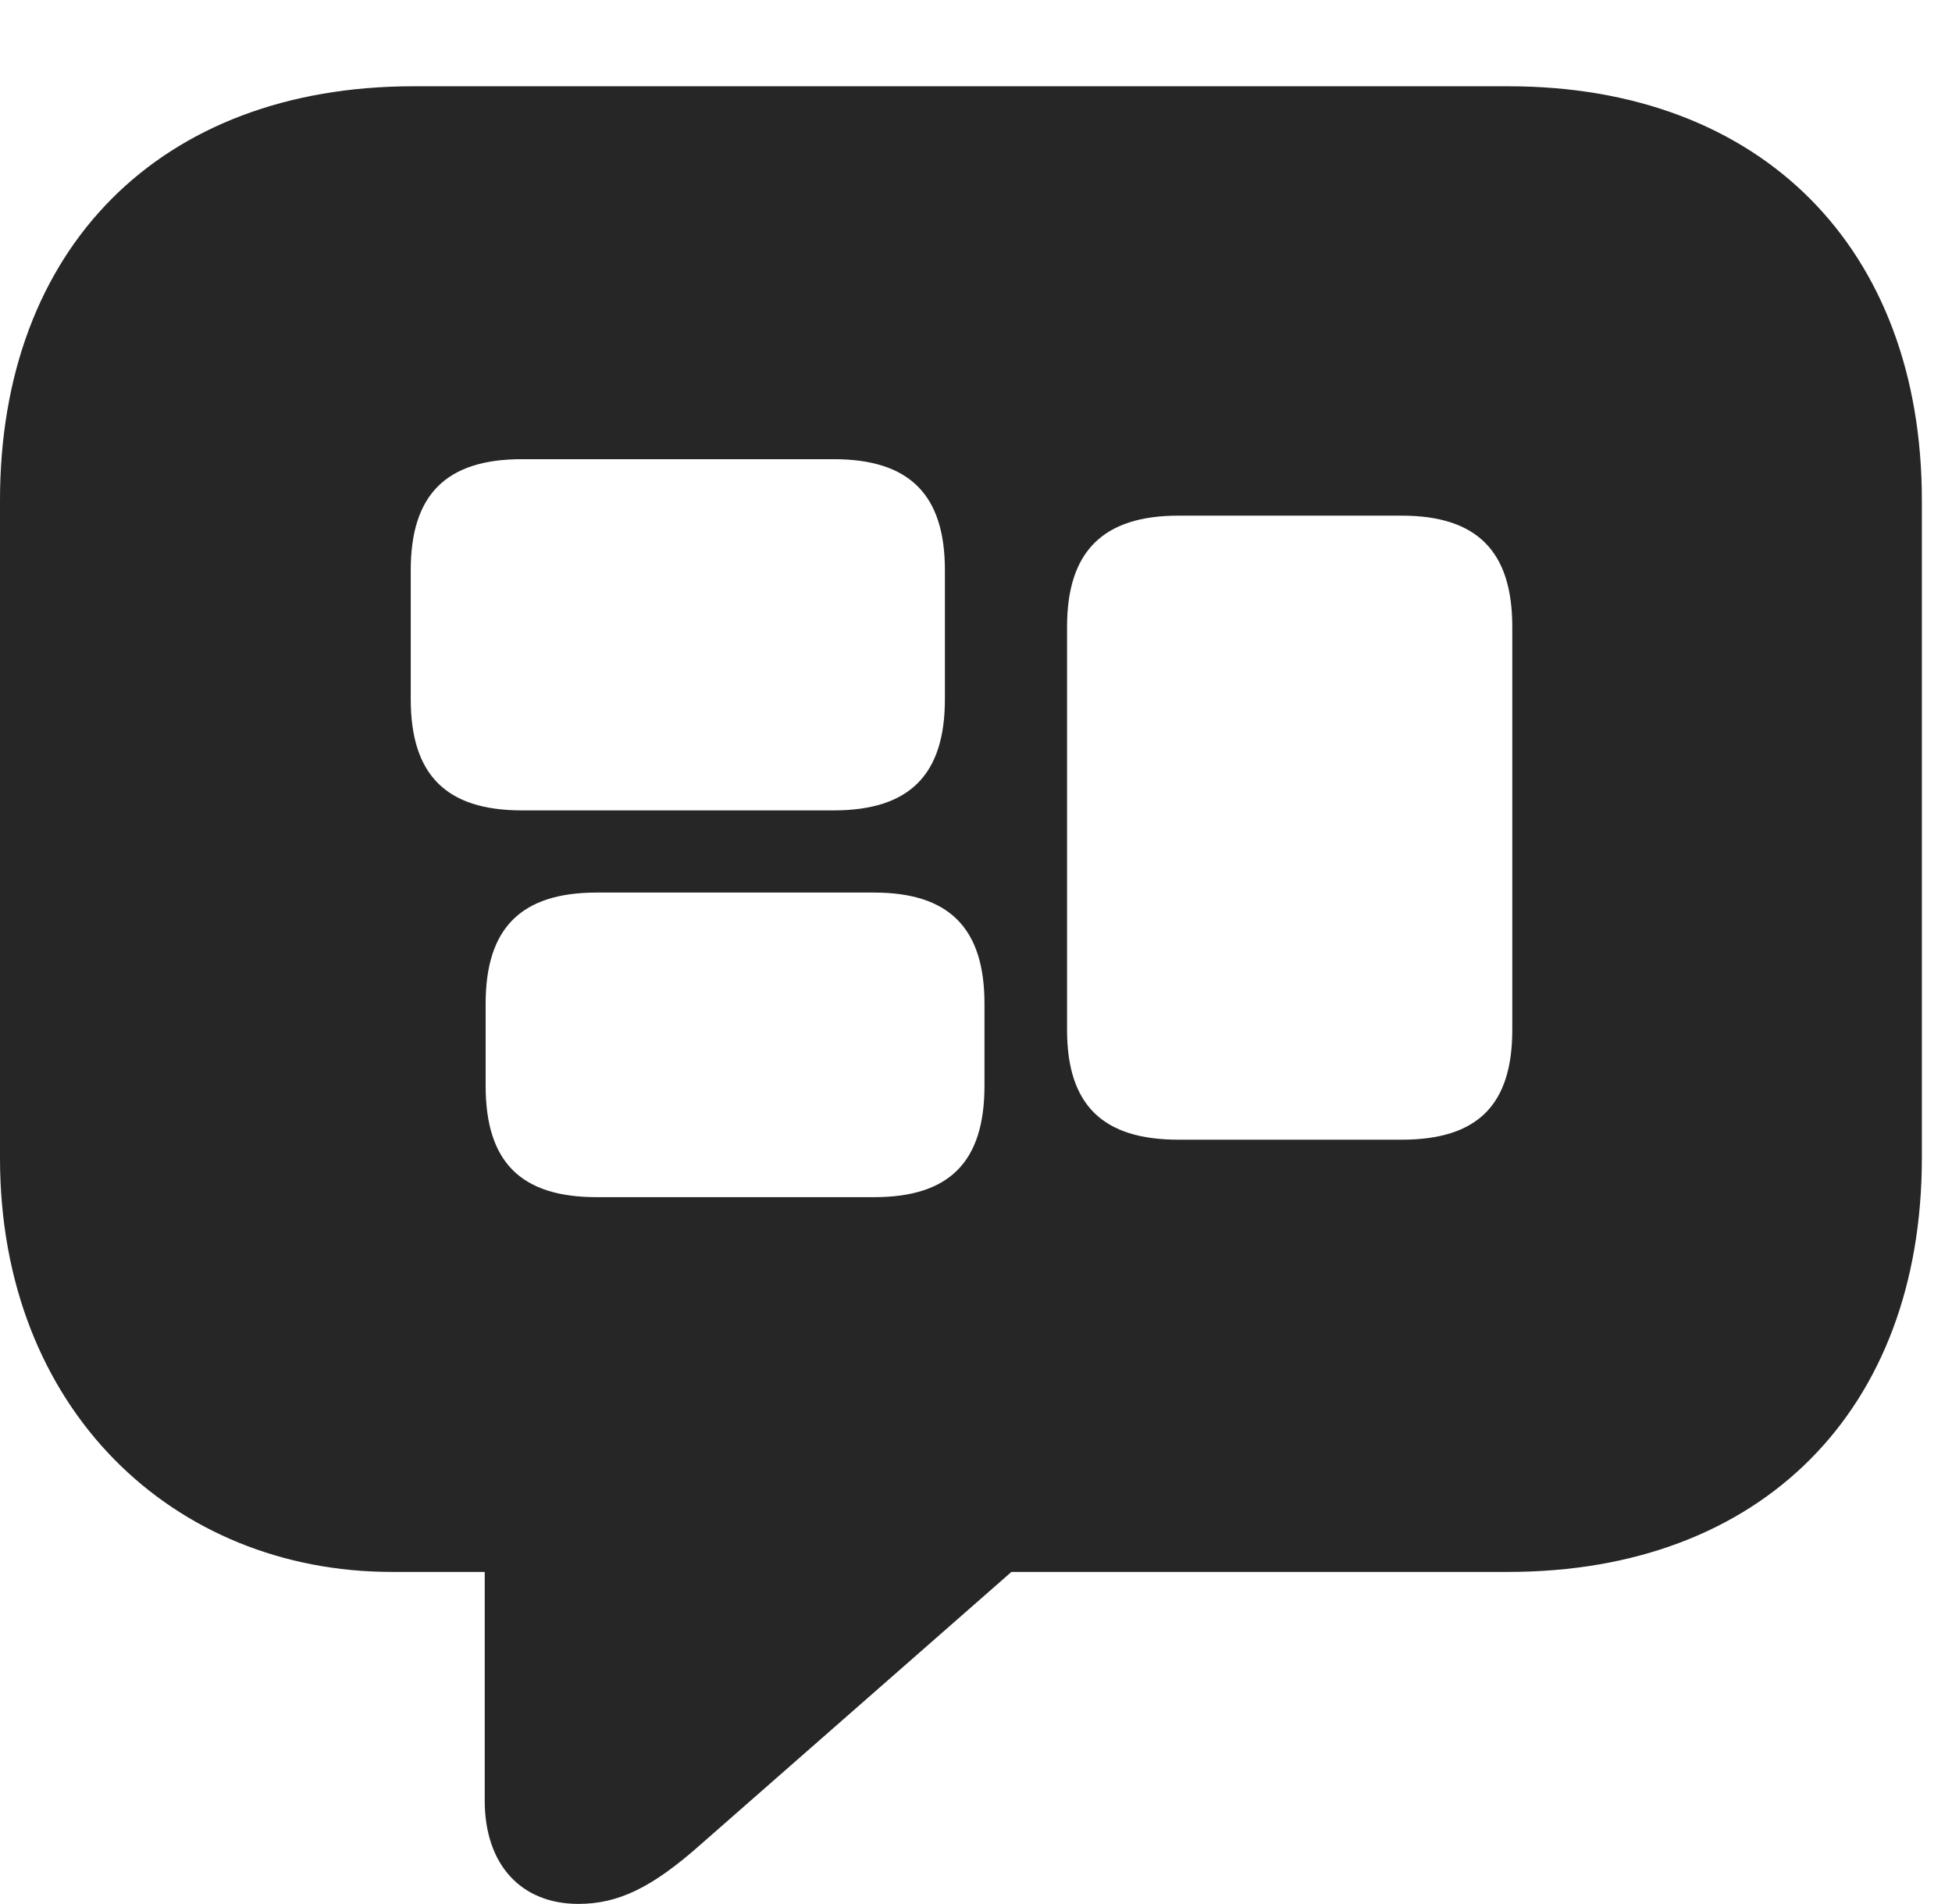 <?xml version="1.0" encoding="UTF-8"?>
<!--Generator: Apple Native CoreSVG 326-->
<!DOCTYPE svg PUBLIC "-//W3C//DTD SVG 1.1//EN" "http://www.w3.org/Graphics/SVG/1.1/DTD/svg11.dtd">
<svg version="1.1" xmlns="http://www.w3.org/2000/svg" xmlns:xlink="http://www.w3.org/1999/xlink"
       viewBox="0 0 23.377 22.796">
       <g>
              <rect height="22.796" opacity="0" width="23.377" x="0" y="0" />
              <path d="M23.016 5.99L23.016 13.866C23.016 16.884 21.095 18.821 18.065 18.821L12.113 18.821L8.386 22.089C7.808 22.601 7.405 22.796 6.927 22.796C6.236 22.796 5.805 22.321 5.805 21.559L5.805 18.821L4.689 18.821C2.092 18.821 0 16.886 0 13.866L0 5.99C0 2.97 1.921 1.033 4.95 1.033L18.065 1.033C21.095 1.033 23.016 2.972 23.016 5.99ZM7.146 10.687C6.237 10.687 5.816 11.115 5.816 12.017L5.816 13.001C5.816 13.913 6.237 14.334 7.146 14.334L10.468 14.334C11.369 14.334 11.79 13.913 11.79 13.001L11.79 12.017C11.79 11.115 11.369 10.687 10.468 10.687ZM14.114 6.174C13.21 6.174 12.779 6.602 12.779 7.504L12.779 12.331C12.779 13.235 13.21 13.646 14.114 13.646L16.786 13.646C17.69 13.646 18.111 13.235 18.111 12.331L18.111 7.504C18.111 6.602 17.69 6.174 16.786 6.174ZM6.249 5.498C5.342 5.498 4.919 5.924 4.919 6.826L4.919 8.372C4.919 9.276 5.342 9.703 6.249 9.703L9.984 9.703C10.893 9.703 11.316 9.276 11.316 8.372L11.316 6.826C11.316 5.924 10.893 5.498 9.984 5.498Z"
                     fill="currentColor" fill-opacity="0.85" />
       </g>
</svg>